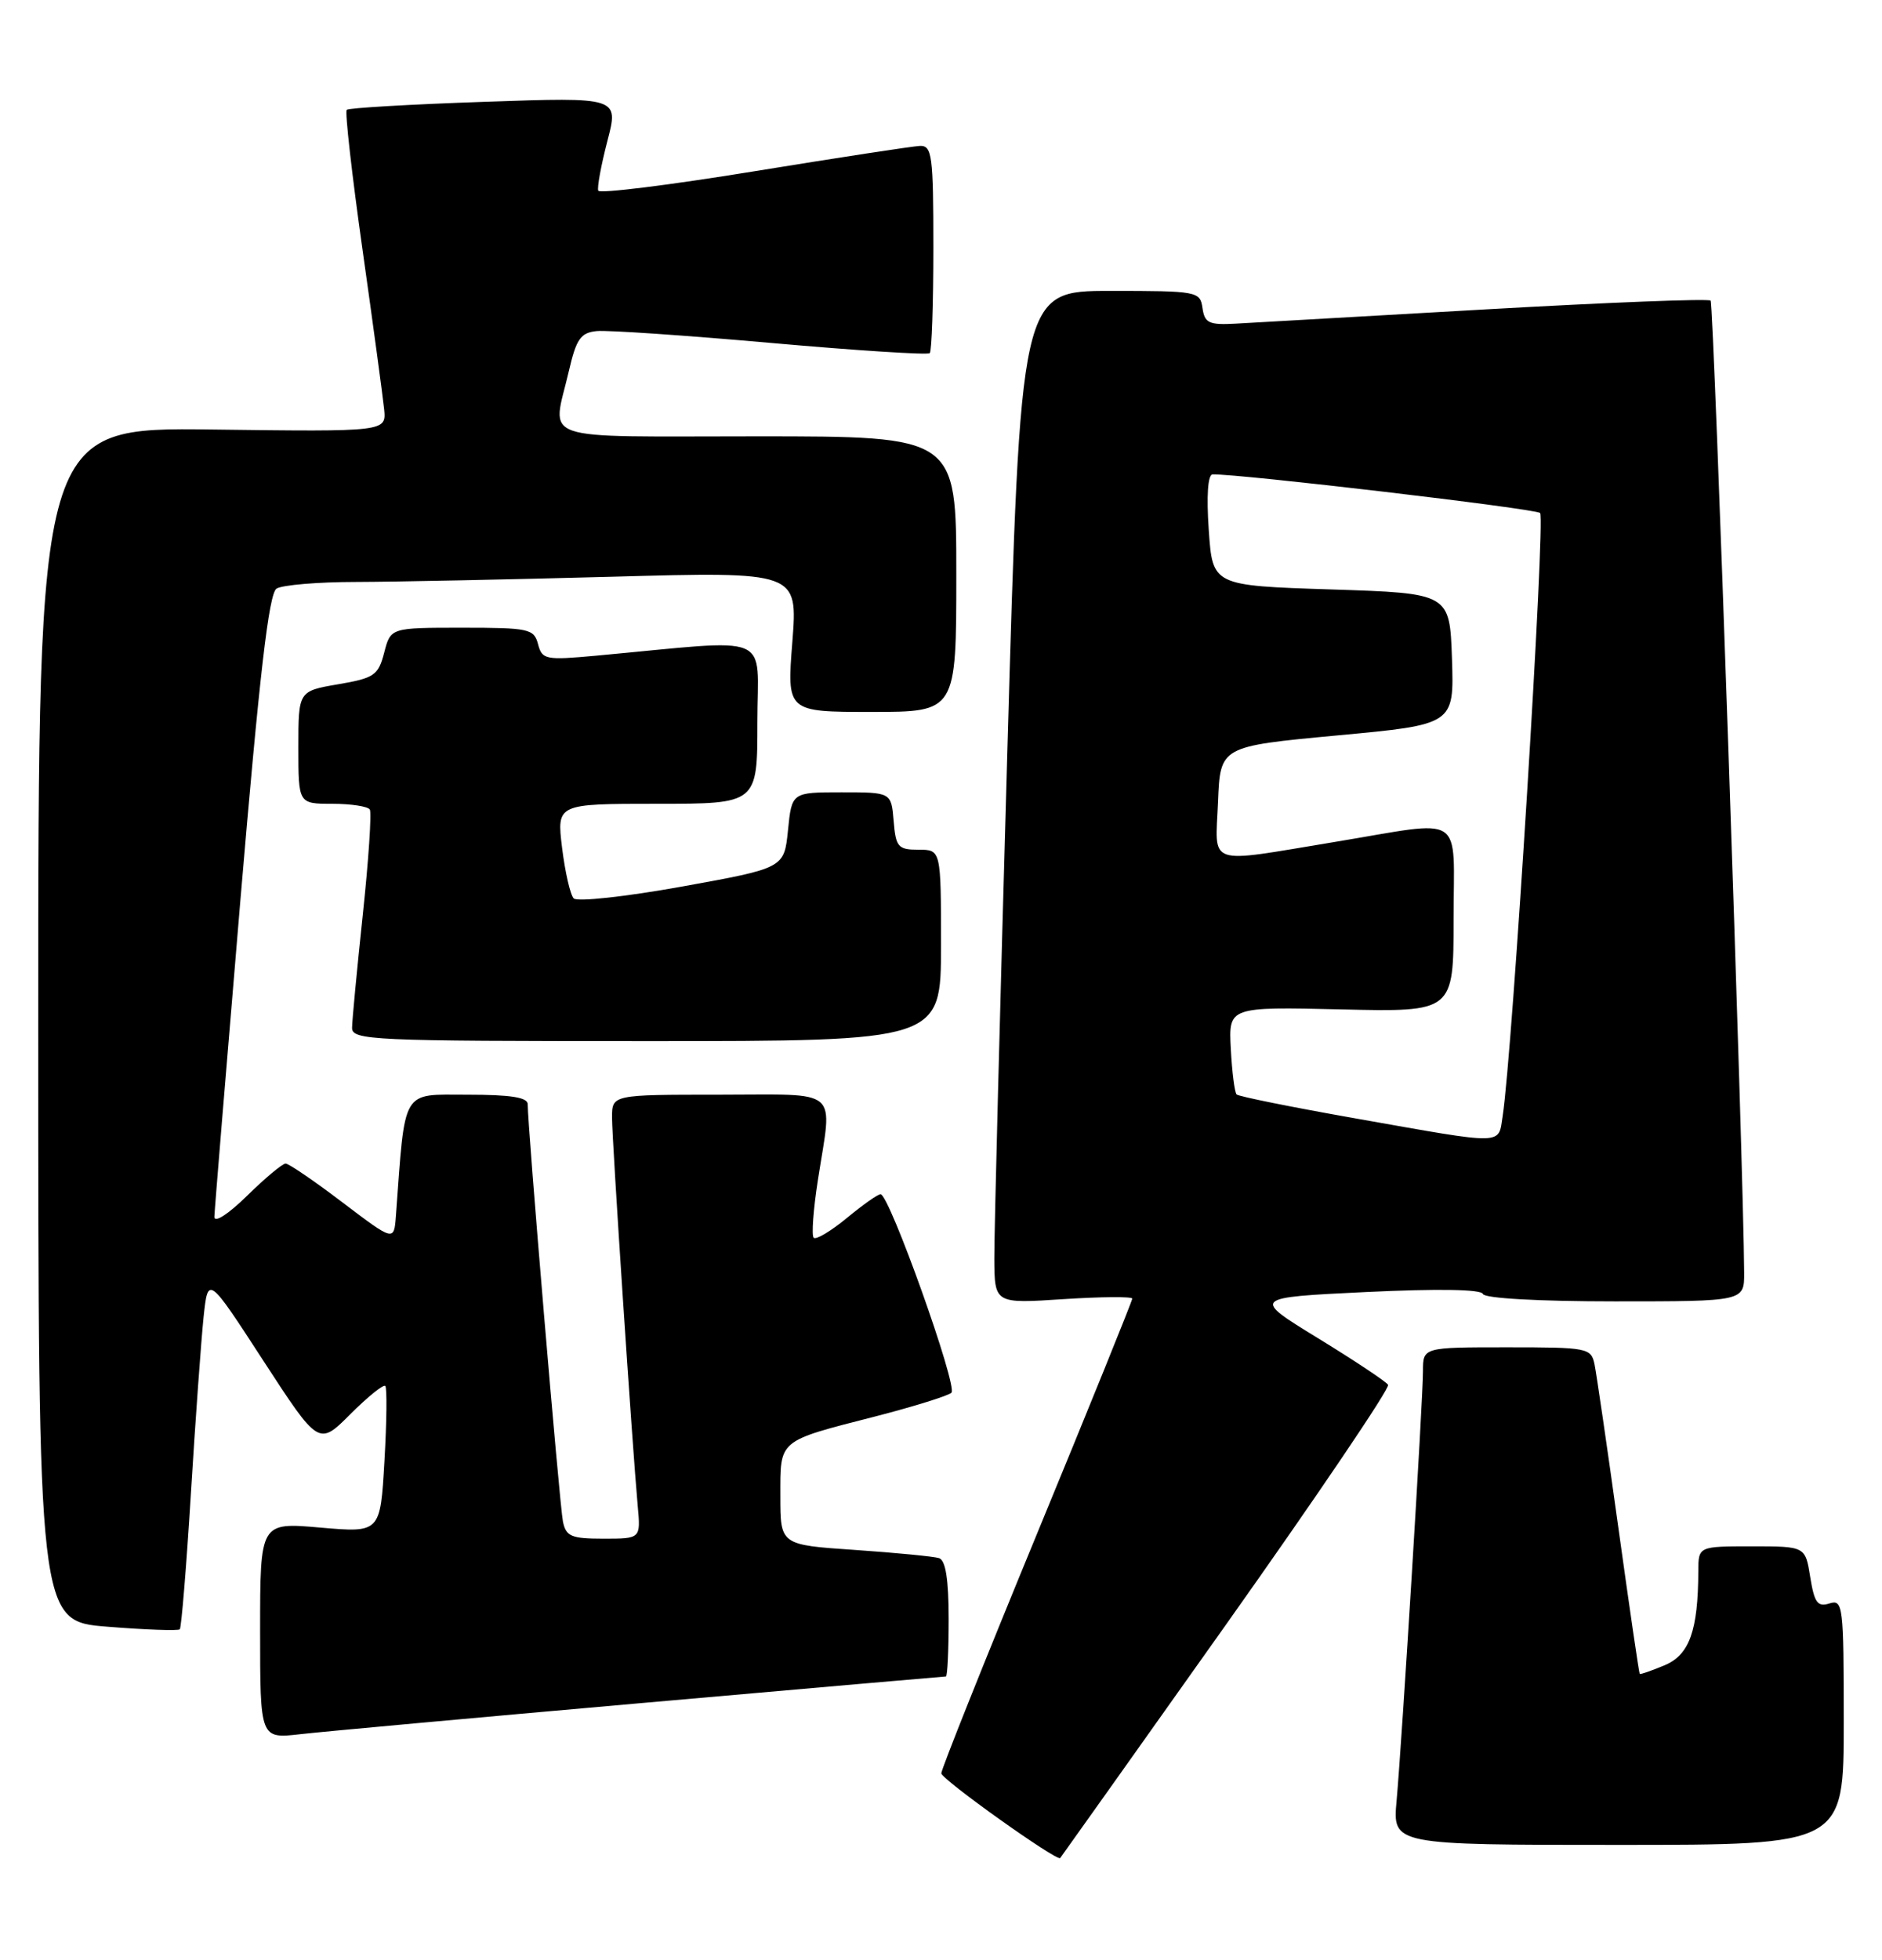 <?xml version="1.0" encoding="UTF-8" standalone="no"?>
<!DOCTYPE svg PUBLIC "-//W3C//DTD SVG 1.1//EN" "http://www.w3.org/Graphics/SVG/1.1/DTD/svg11.dtd" >
<svg xmlns="http://www.w3.org/2000/svg" xmlns:xlink="http://www.w3.org/1999/xlink" version="1.1" viewBox="0 0 246 256">
 <g >
 <path fill="currentColor"
d=" M 160.35 212.09 C 172.21 195.36 181.70 181.33 181.44 180.90 C 181.18 180.48 177.06 177.74 172.29 174.82 C 163.61 169.50 163.61 169.50 178.55 168.78 C 187.96 168.33 193.62 168.42 193.83 169.03 C 194.03 169.60 201.08 170.00 211.08 170.00 C 228.00 170.00 228.00 170.00 227.98 166.25 C 227.93 153.12 224.01 39.68 223.60 39.27 C 223.32 38.99 210.14 39.51 194.30 40.41 C 178.46 41.32 163.70 42.16 161.50 42.28 C 158.03 42.47 157.46 42.20 157.18 40.25 C 156.87 38.06 156.53 38.00 145.13 38.00 C 133.39 38.00 133.39 38.00 131.67 98.25 C 130.72 131.39 129.95 161.15 129.97 164.40 C 130.00 170.30 130.00 170.30 139.00 169.71 C 143.95 169.39 148.00 169.36 148.00 169.64 C 148.00 169.93 142.38 183.80 135.50 200.48 C 128.62 217.16 123.02 231.18 123.04 231.65 C 123.07 232.45 138.17 243.20 138.58 242.72 C 138.69 242.60 148.48 228.81 160.35 212.09 Z  M 241.00 224.93 C 241.00 209.70 240.90 208.90 239.13 209.46 C 237.58 209.95 237.16 209.37 236.62 206.03 C 235.98 202.00 235.98 202.00 228.99 202.00 C 222.00 202.00 222.00 202.00 221.99 205.25 C 221.96 213.01 220.83 216.17 217.60 217.53 C 215.90 218.24 214.42 218.76 214.33 218.66 C 214.24 218.57 212.98 209.95 211.53 199.50 C 210.08 189.05 208.68 179.49 208.43 178.25 C 207.98 176.08 207.56 176.00 196.98 176.00 C 186.00 176.00 186.00 176.00 186.00 179.11 C 186.00 182.83 183.28 227.08 182.55 235.25 C 182.03 241.00 182.03 241.00 211.52 241.00 C 241.00 241.00 241.00 241.00 241.00 224.93 Z  M 83.89 222.47 C 105.55 220.56 123.44 219.00 123.64 219.00 C 123.84 219.00 124.00 215.61 124.00 211.47 C 124.00 206.32 123.60 203.81 122.75 203.54 C 122.06 203.32 117.11 202.84 111.75 202.47 C 102.00 201.81 102.00 201.81 102.00 195.44 C 102.00 187.98 101.59 188.32 114.50 185.01 C 119.45 183.73 123.89 182.35 124.36 181.94 C 125.24 181.17 116.25 156.00 115.10 156.00 C 114.74 156.00 112.76 157.40 110.68 159.12 C 108.60 160.83 106.66 161.99 106.36 161.69 C 106.06 161.40 106.31 158.00 106.91 154.14 C 108.81 141.90 110.08 143.00 94.00 143.00 C 80.00 143.00 80.00 143.00 80.00 145.99 C 80.00 149.01 82.65 188.94 83.36 196.75 C 83.75 201.00 83.75 201.00 78.90 201.00 C 74.66 201.00 73.98 200.71 73.58 198.75 C 73.14 196.58 68.94 146.79 68.98 144.25 C 68.99 143.35 66.76 143.00 61.08 143.00 C 52.40 143.00 52.99 142.00 51.75 158.84 C 51.50 162.17 51.50 162.17 44.79 157.09 C 41.11 154.29 37.75 152.00 37.33 152.00 C 36.92 152.00 34.65 153.89 32.29 156.21 C 29.83 158.62 28.01 159.79 28.02 158.96 C 28.04 158.16 29.57 139.56 31.42 117.62 C 33.92 88.11 35.14 77.52 36.15 76.89 C 36.89 76.42 41.59 76.02 46.59 76.02 C 51.59 76.01 66.61 75.70 79.98 75.34 C 104.28 74.67 104.28 74.67 103.57 83.84 C 102.85 93.00 102.85 93.00 113.92 93.00 C 125.00 93.00 125.00 93.00 125.00 75.00 C 125.00 57.00 125.00 57.00 99.00 57.00 C 69.65 57.00 72.18 57.87 74.35 48.50 C 75.33 44.27 75.89 43.46 78.00 43.25 C 79.38 43.11 89.63 43.81 100.78 44.80 C 111.94 45.79 121.28 46.39 121.53 46.13 C 121.79 45.88 122.00 39.67 122.00 32.33 C 122.00 20.28 121.83 19.01 120.25 19.06 C 119.29 19.10 109.50 20.60 98.50 22.39 C 87.50 24.18 78.36 25.32 78.20 24.91 C 78.03 24.51 78.57 21.59 79.39 18.43 C 80.89 12.69 80.89 12.69 63.33 13.30 C 53.67 13.63 45.56 14.10 45.32 14.35 C 45.07 14.60 46.00 22.83 47.39 32.65 C 48.78 42.47 50.04 51.83 50.21 53.45 C 50.50 56.40 50.50 56.40 27.75 56.11 C 5.00 55.82 5.00 55.82 5.00 133.81 C 5.00 211.79 5.00 211.79 14.06 212.50 C 19.04 212.90 23.29 213.05 23.50 212.84 C 23.71 212.62 24.37 204.59 24.96 194.98 C 25.55 185.36 26.30 175.05 26.61 172.06 C 27.19 166.62 27.19 166.62 34.42 177.75 C 41.66 188.87 41.66 188.87 45.79 184.74 C 48.07 182.46 50.13 180.80 50.36 181.05 C 50.60 181.30 50.55 185.71 50.25 190.87 C 49.71 200.23 49.71 200.23 41.85 199.55 C 34.00 198.86 34.00 198.86 34.00 213.00 C 34.00 227.14 34.00 227.14 39.25 226.54 C 42.14 226.21 62.22 224.38 83.89 222.47 Z  M 123.00 123.50 C 123.00 111.00 123.00 111.00 120.06 111.00 C 117.39 111.00 117.09 110.66 116.81 107.25 C 116.50 103.50 116.50 103.50 110.00 103.50 C 103.50 103.50 103.50 103.50 103.00 108.45 C 102.50 113.40 102.50 113.40 89.16 115.81 C 81.77 117.14 75.45 117.83 74.99 117.36 C 74.54 116.89 73.86 113.91 73.47 110.75 C 72.77 105.00 72.77 105.00 85.88 105.00 C 99.00 105.00 99.00 105.00 99.00 94.36 C 99.00 82.45 101.49 83.48 77.95 85.65 C 71.30 86.26 70.86 86.17 70.33 84.15 C 69.80 82.14 69.14 82.00 60.41 82.00 C 51.06 82.00 51.06 82.00 50.22 85.25 C 49.45 88.22 48.93 88.58 44.19 89.39 C 39.00 90.28 39.00 90.28 39.00 97.64 C 39.00 105.00 39.00 105.00 43.44 105.00 C 45.88 105.00 48.09 105.34 48.34 105.75 C 48.59 106.16 48.18 112.35 47.42 119.50 C 46.66 126.65 46.03 133.29 46.02 134.25 C 46.00 135.89 48.49 136.00 84.50 136.00 C 123.00 136.00 123.00 136.00 123.00 123.50 Z  M 177.30 146.12 C 168.95 144.65 161.90 143.23 161.64 142.97 C 161.38 142.71 161.04 140.03 160.88 137.01 C 160.59 131.52 160.59 131.52 175.30 131.86 C 190.00 132.20 190.00 132.20 190.00 120.10 C 190.00 105.98 191.76 107.13 174.50 109.98 C 157.44 112.79 158.86 113.28 159.21 104.75 C 159.50 97.50 159.50 97.50 174.79 96.07 C 190.07 94.65 190.07 94.65 189.79 86.07 C 189.50 77.50 189.50 77.50 174.00 77.00 C 158.50 76.50 158.50 76.50 158.00 69.25 C 157.69 64.75 157.88 61.99 158.50 61.97 C 162.02 61.89 200.65 66.44 201.31 67.01 C 202.03 67.64 197.68 137.69 196.42 145.75 C 195.81 149.62 197.01 149.60 177.30 146.12 Z "/>
</g>
</svg>